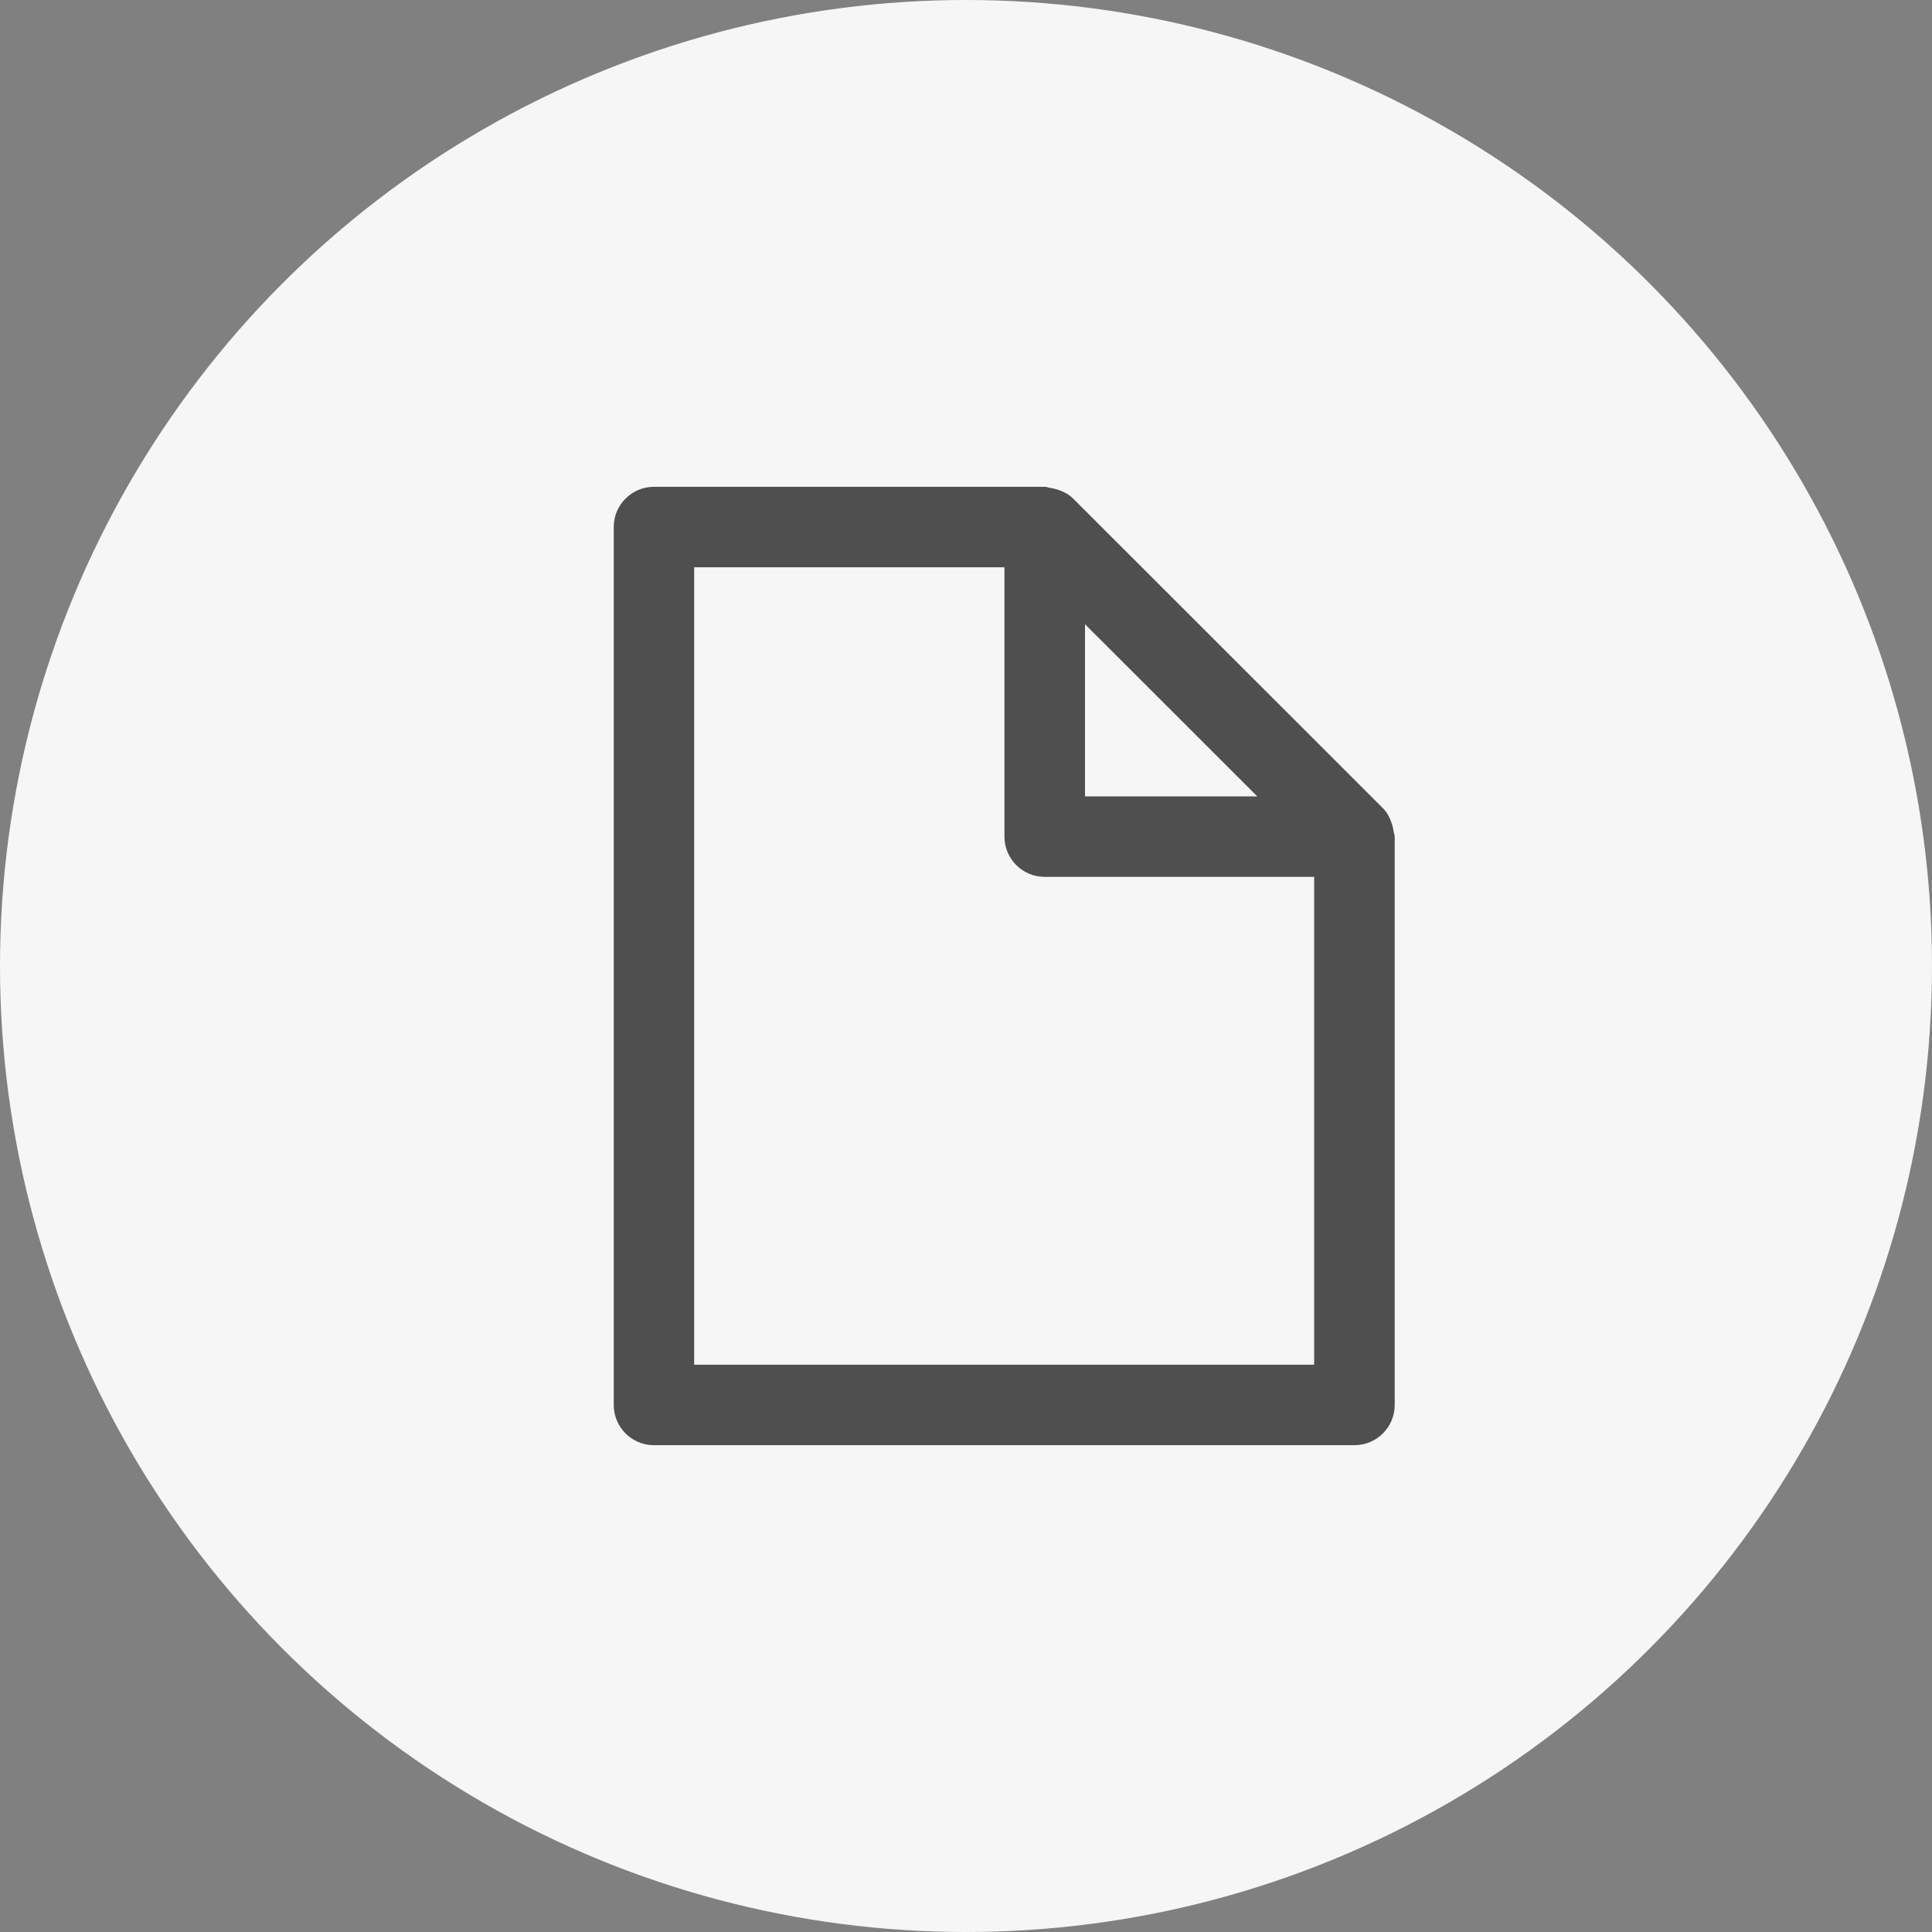 <?xml version="1.0" encoding="utf-8"?>
<!-- Generator: Adobe Illustrator 14.0.0, SVG Export Plug-In . SVG Version: 6.00 Build 43363)  -->
<!DOCTYPE svg PUBLIC "-//W3C//DTD SVG 1.1//EN" "http://www.w3.org/Graphics/SVG/1.1/DTD/svg11.dtd">
<svg version="1.1" id="Layer_1" xmlns="http://www.w3.org/2000/svg" xmlns:xlink="http://www.w3.org/1999/xlink" x="0px" y="0px"
	 width="30px" height="30px" viewBox="0 0 30 30" enable-background="new 0 0 30 30" xml:space="preserve">
<rect x="0" y="0" width="30" height="30" fill="#808080" stroke="none"/>
<circle fill="#F6F6F6" cx="15" cy="15" r="15"/>
<path fill="#4F4F4F" d="M21.64,12.911c-0.003-0.028-0.009-0.052-0.016-0.08c-0.029-0.107-0.075-0.207-0.152-0.283l-4.807-4.805
	c-0.076-0.077-0.177-0.123-0.284-0.152c-0.027-0.007-0.051-0.012-0.079-0.016c-0.027-0.004-0.051-0.016-0.079-0.016h-6.068
	c-0.345,0-0.625,0.28-0.625,0.625v13.632c0,0.345,0.28,0.625,0.625,0.625h10.877c0.345,0,0.625-0.28,0.625-0.625v-8.825
	C21.656,12.963,21.644,12.938,21.64,12.911z M16.848,9.693l2.675,2.673h-2.675V9.693z M10.779,21.191V8.809h4.818v4.182
	c0,0.345,0.28,0.625,0.625,0.625h4.184v7.575H10.779z"/>
</svg>
